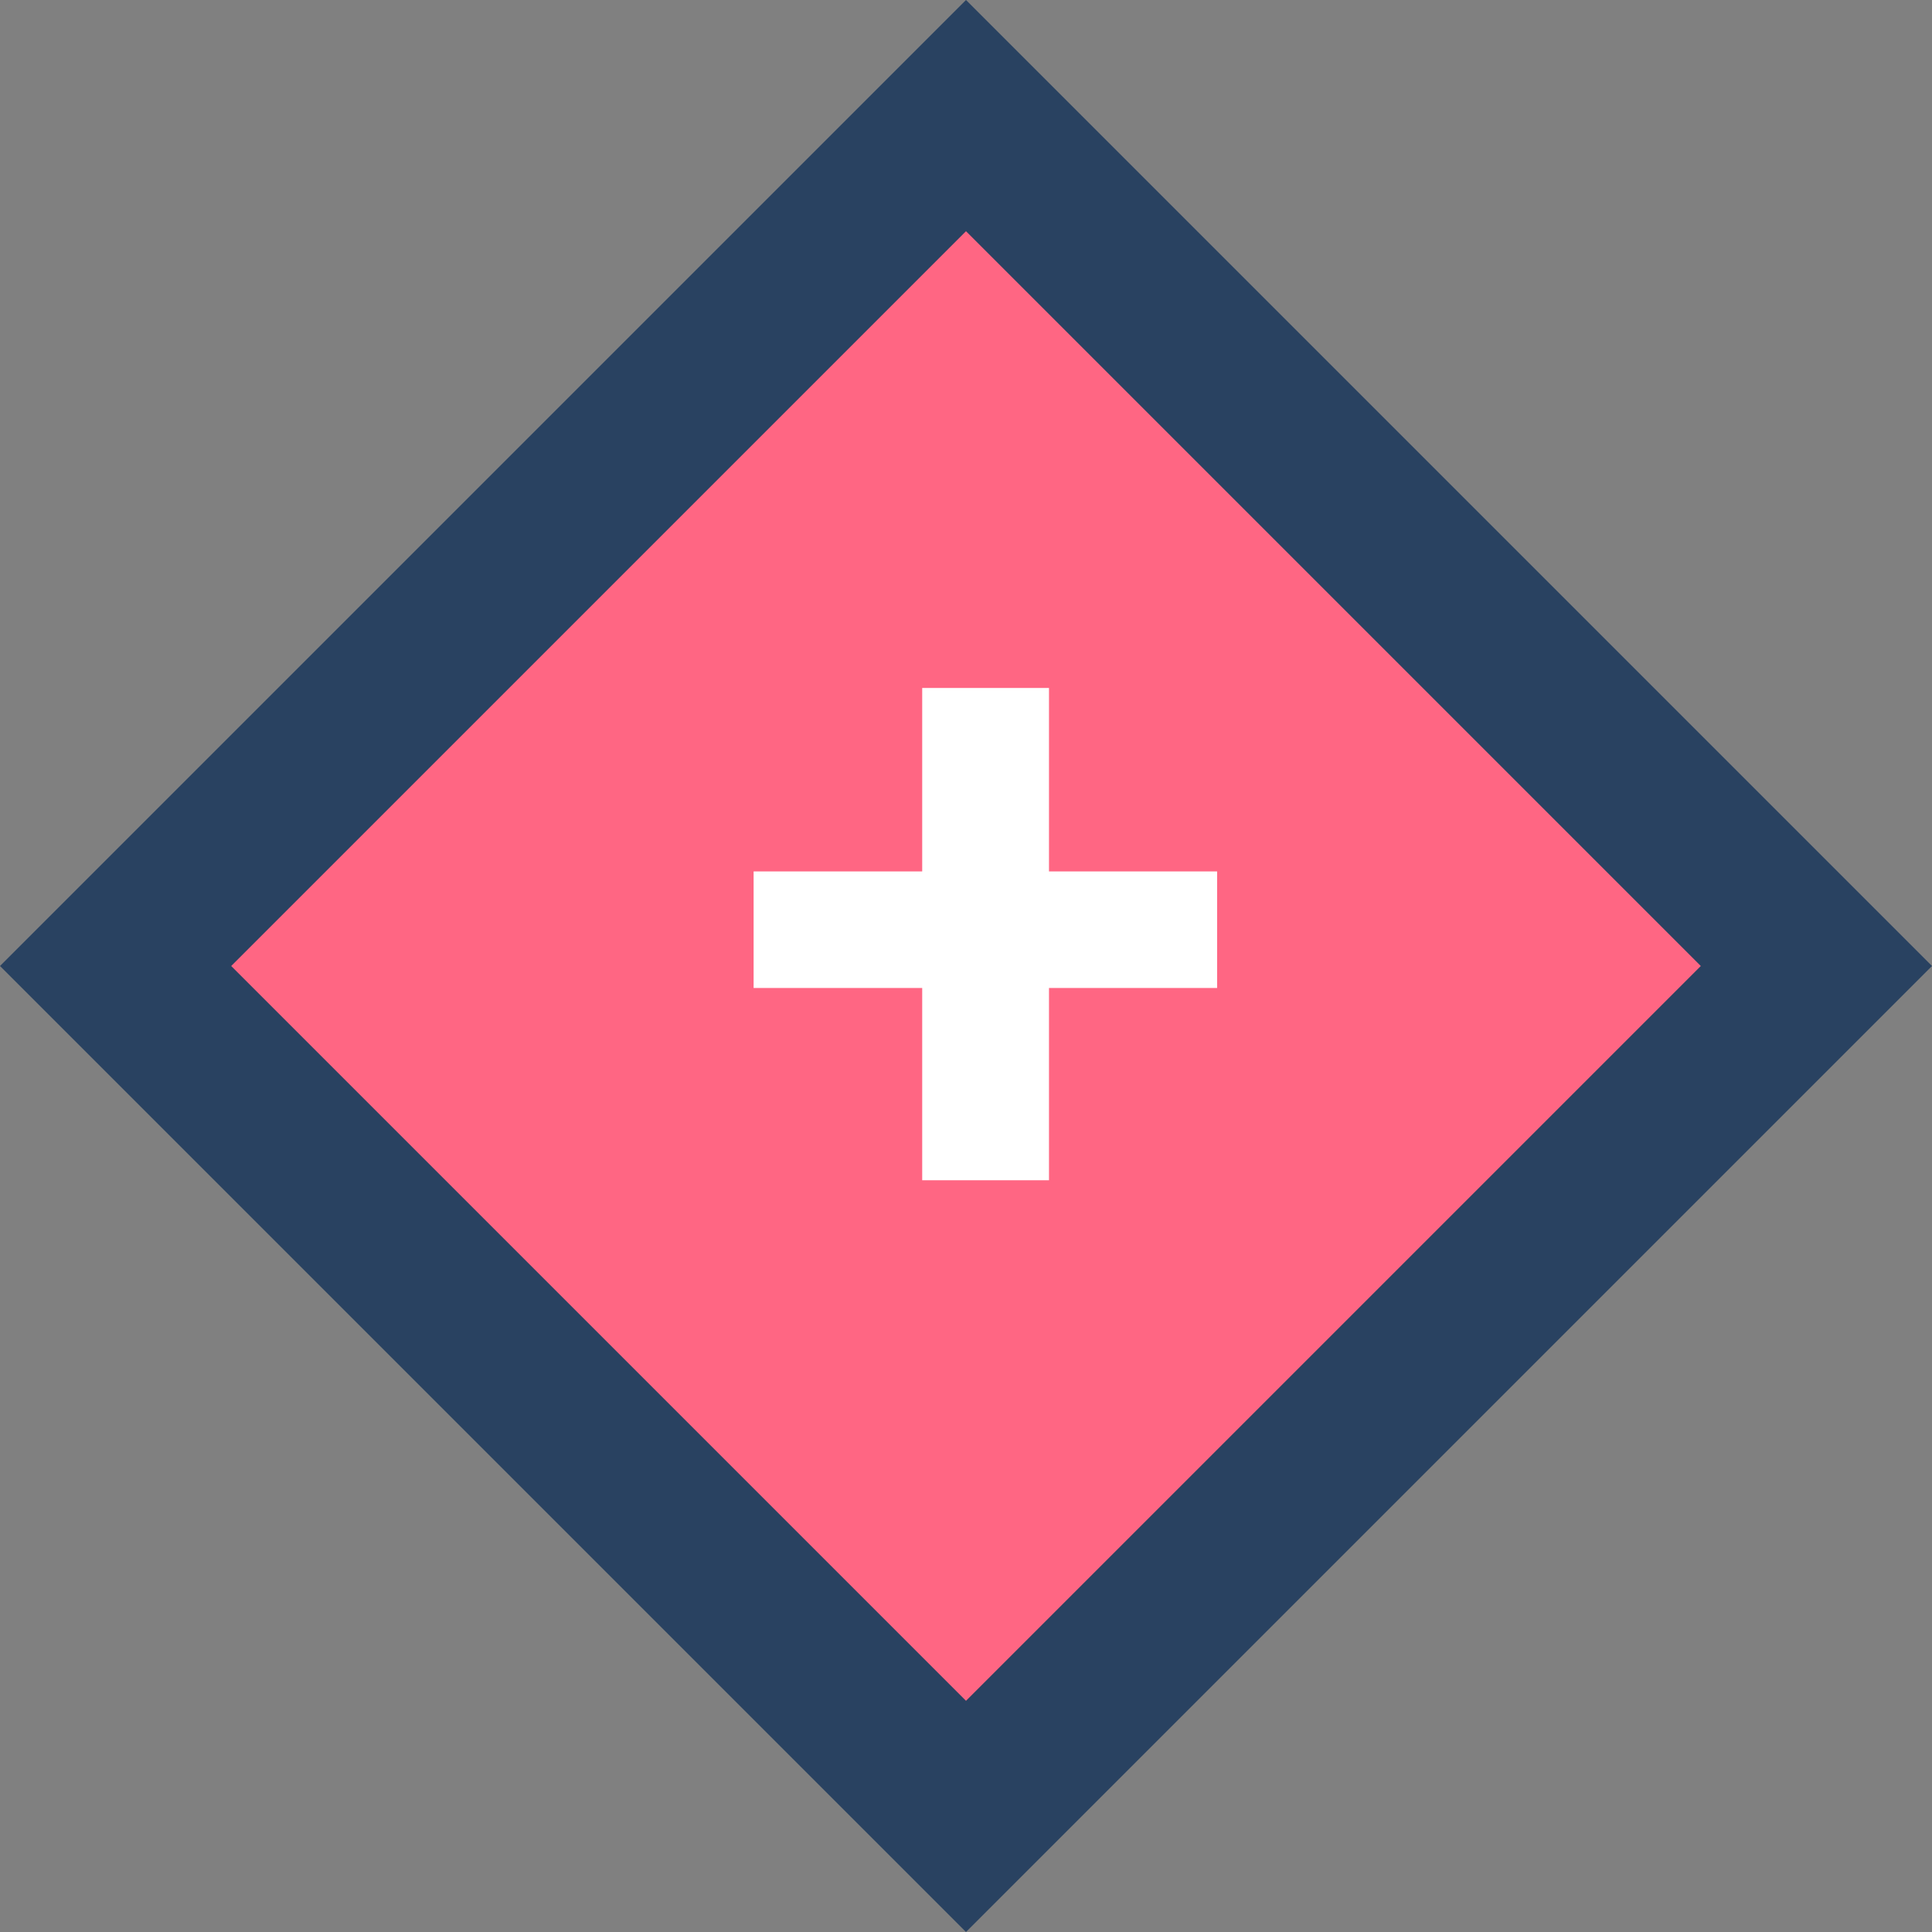 <svg width="130" height="130" viewBox="0 0 130 130" fill="none" xmlns="http://www.w3.org/2000/svg">
<rect x="0" y="0" width="130" height="130" fill="#808080" stroke="none"/>
<rect x="65" y="7.778" width="80.924" height="80.924" transform="rotate(45 65 7.778)" fill="#FF6683" stroke="#294261" stroke-width="11"/>
<path d="M81.897 58.636V66.479H50.709V58.636H81.897ZM70.584 46.292V79.417H62.053V46.292H70.584Z" fill="white"/>
</svg>
